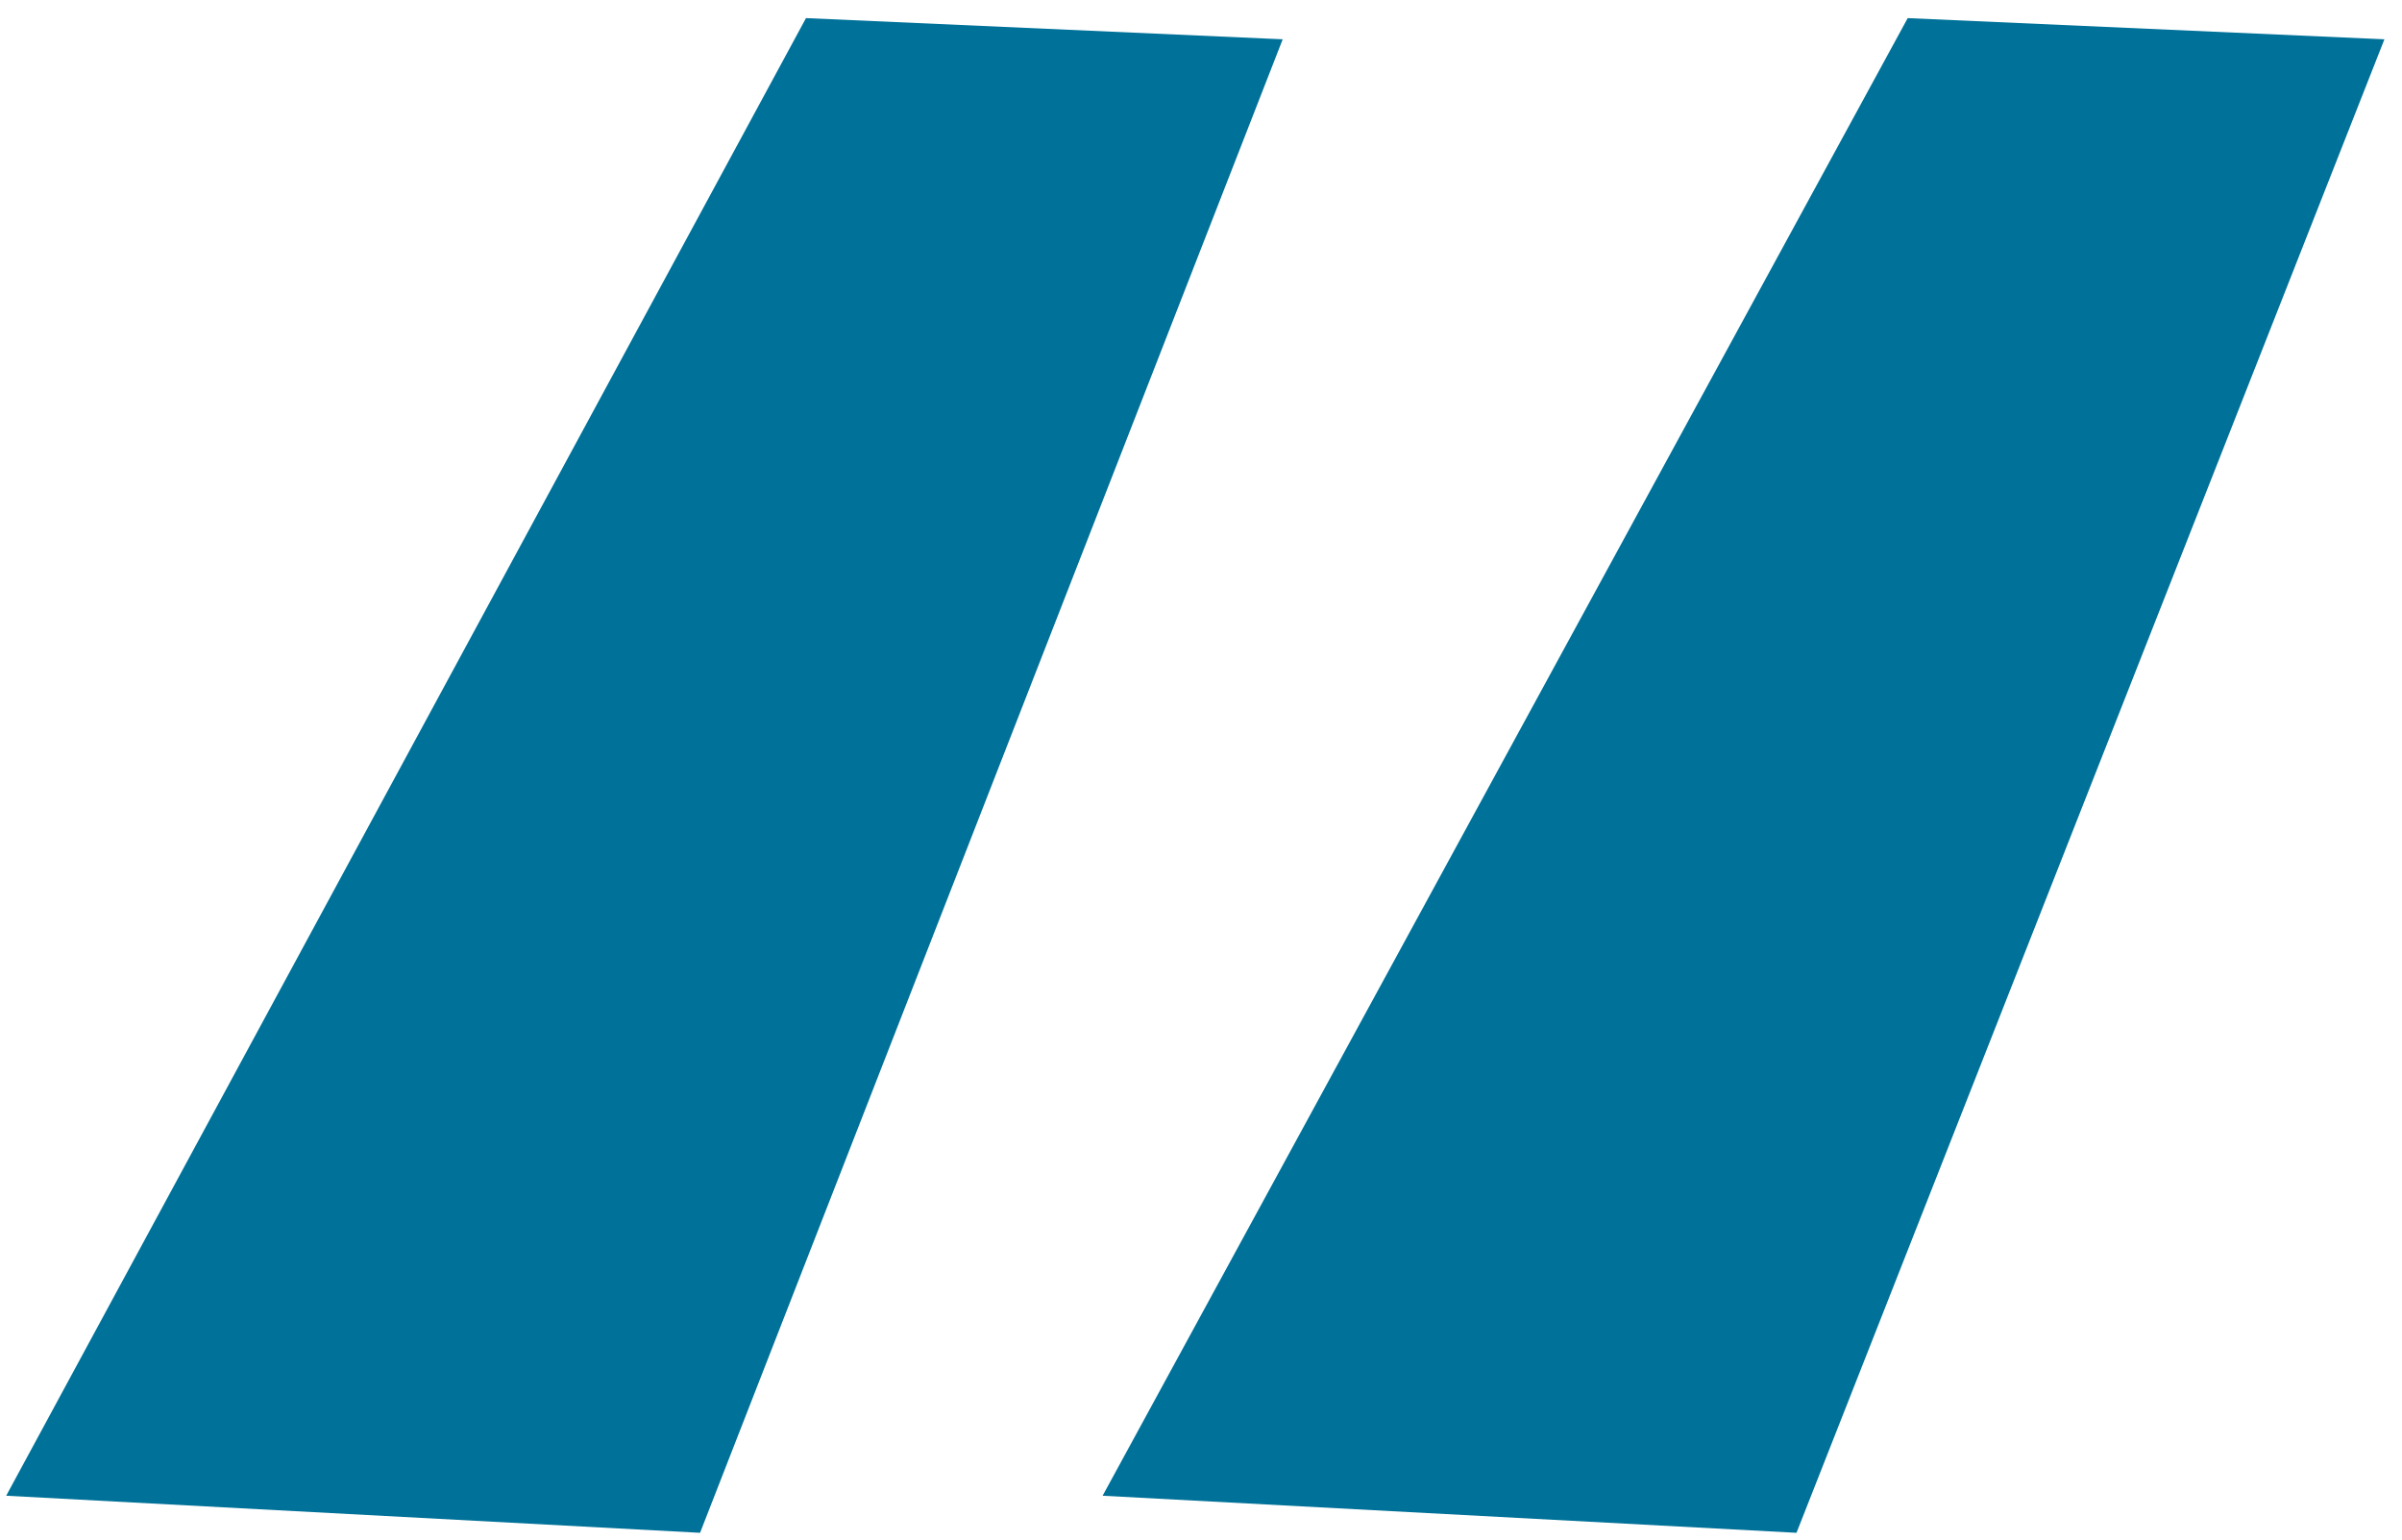 <svg width="78" height="50" viewBox="0 0 78 50" fill="none" xmlns="http://www.w3.org/2000/svg">
<path d="M77.429 1.276L58.337 49.78L35.805 48.576L61.949 0.588L77.429 1.276ZM41.653 1.276L22.733 49.78L0.201 48.576L26.173 0.588L41.653 1.276Z" fill="#007198"/>
</svg>
